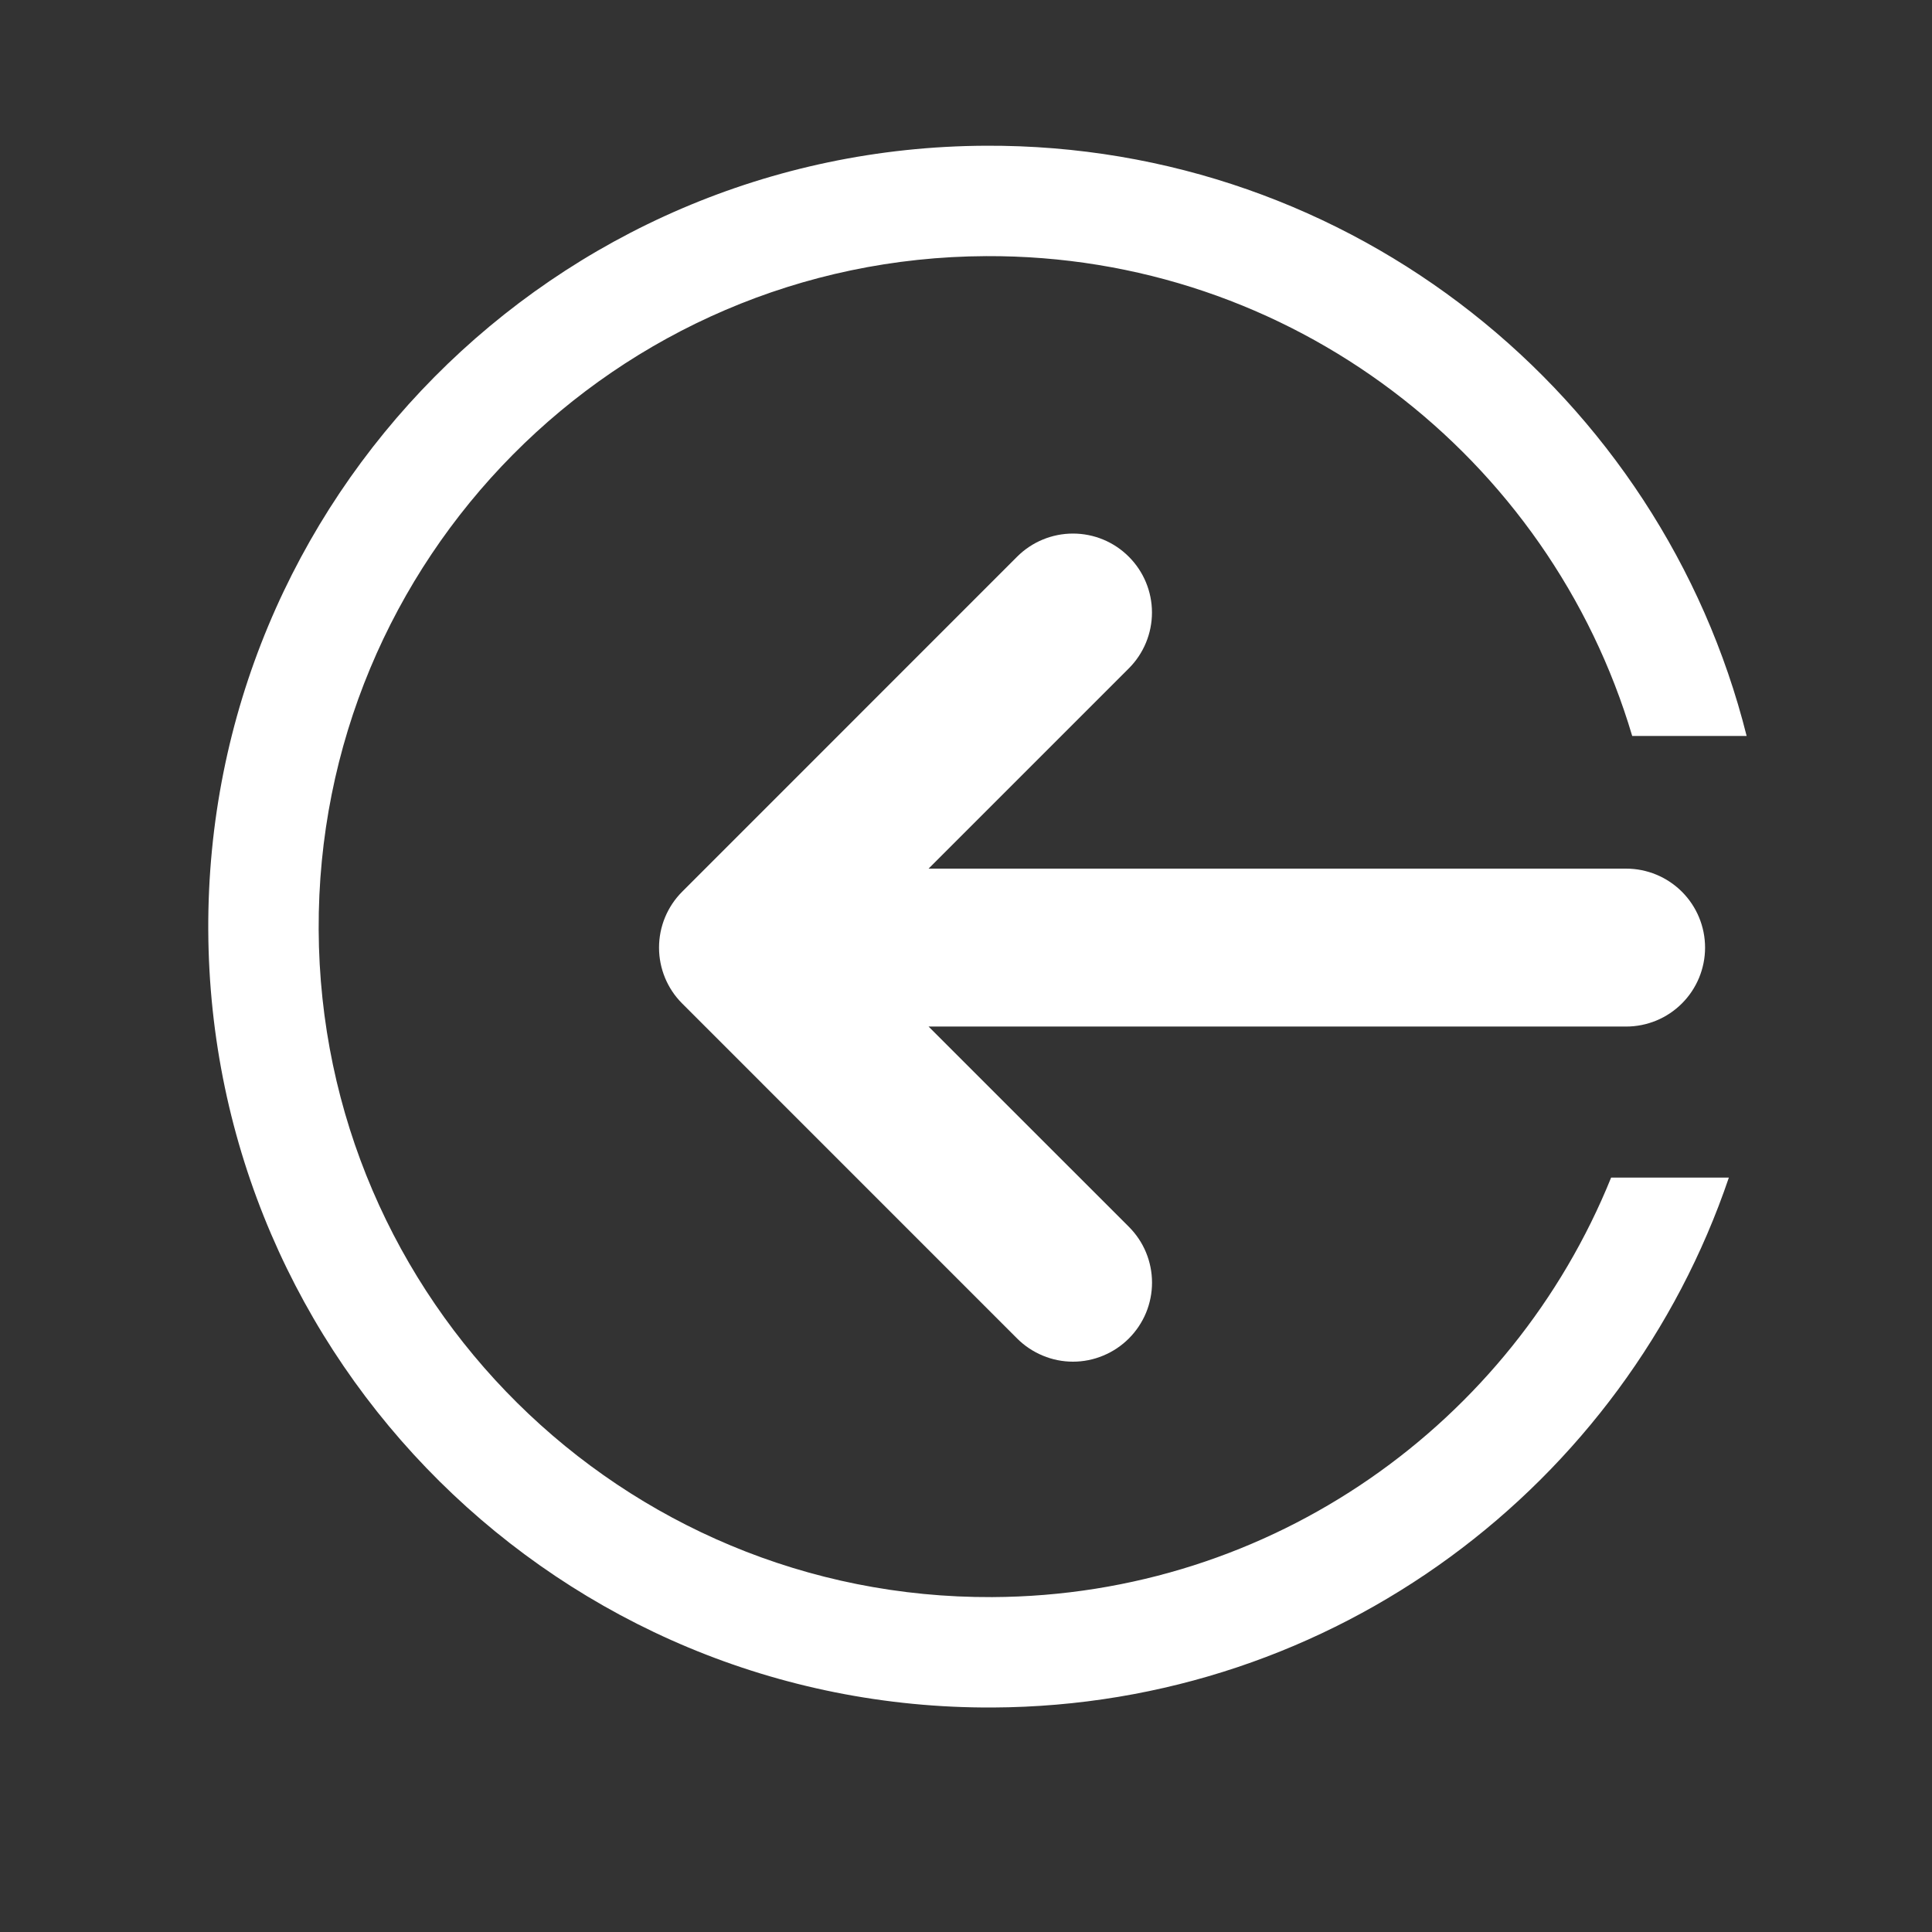 <svg width="35" height="35" viewBox="0 0 35 35" fill="none" xmlns="http://www.w3.org/2000/svg">
<rect x="0" y="0" width="35" height="35" fill="#333333" stroke="none"/>
<path fill-rule="evenodd" clip-rule="evenodd" d="M29.187 21.333C27.394 25.77 23.056 28.91 17.975 28.933C11.267 28.964 5.804 23.55 5.773 16.842C5.742 10.133 11.156 4.67 17.864 4.64C23.392 4.614 28.075 8.286 29.569 13.333H31.642C30.095 7.165 24.499 2.609 17.855 2.64C10.042 2.675 3.737 9.038 3.773 16.851C3.809 24.664 10.171 30.969 17.984 30.933C24.184 30.904 29.434 26.893 31.32 21.333L29.187 21.333Z" fill="white"/>
<path d="M20.45 24.248C20.583 24.115 20.689 23.957 20.761 23.784C20.833 23.61 20.87 23.424 20.87 23.236C20.87 23.048 20.833 22.862 20.761 22.688C20.689 22.514 20.583 22.357 20.45 22.224L16.822 18.597H29.458C29.838 18.597 30.202 18.447 30.47 18.178C30.738 17.91 30.889 17.546 30.889 17.167C30.889 16.787 30.738 16.423 30.47 16.155C30.202 15.887 29.838 15.736 29.458 15.736L16.822 15.736L20.45 12.108C20.718 11.84 20.869 11.476 20.869 11.096C20.869 10.717 20.718 10.353 20.449 10.085C20.181 9.816 19.817 9.666 19.438 9.666C19.058 9.666 18.694 9.817 18.426 10.085L12.357 16.155C12.089 16.424 11.939 16.787 11.939 17.167C11.939 17.546 12.089 17.91 12.357 18.178L18.426 24.248C18.559 24.381 18.717 24.486 18.89 24.558C19.064 24.631 19.25 24.668 19.438 24.668C19.626 24.668 19.812 24.631 19.986 24.558C20.16 24.486 20.317 24.381 20.45 24.248Z" fill="white"/>
</svg>
